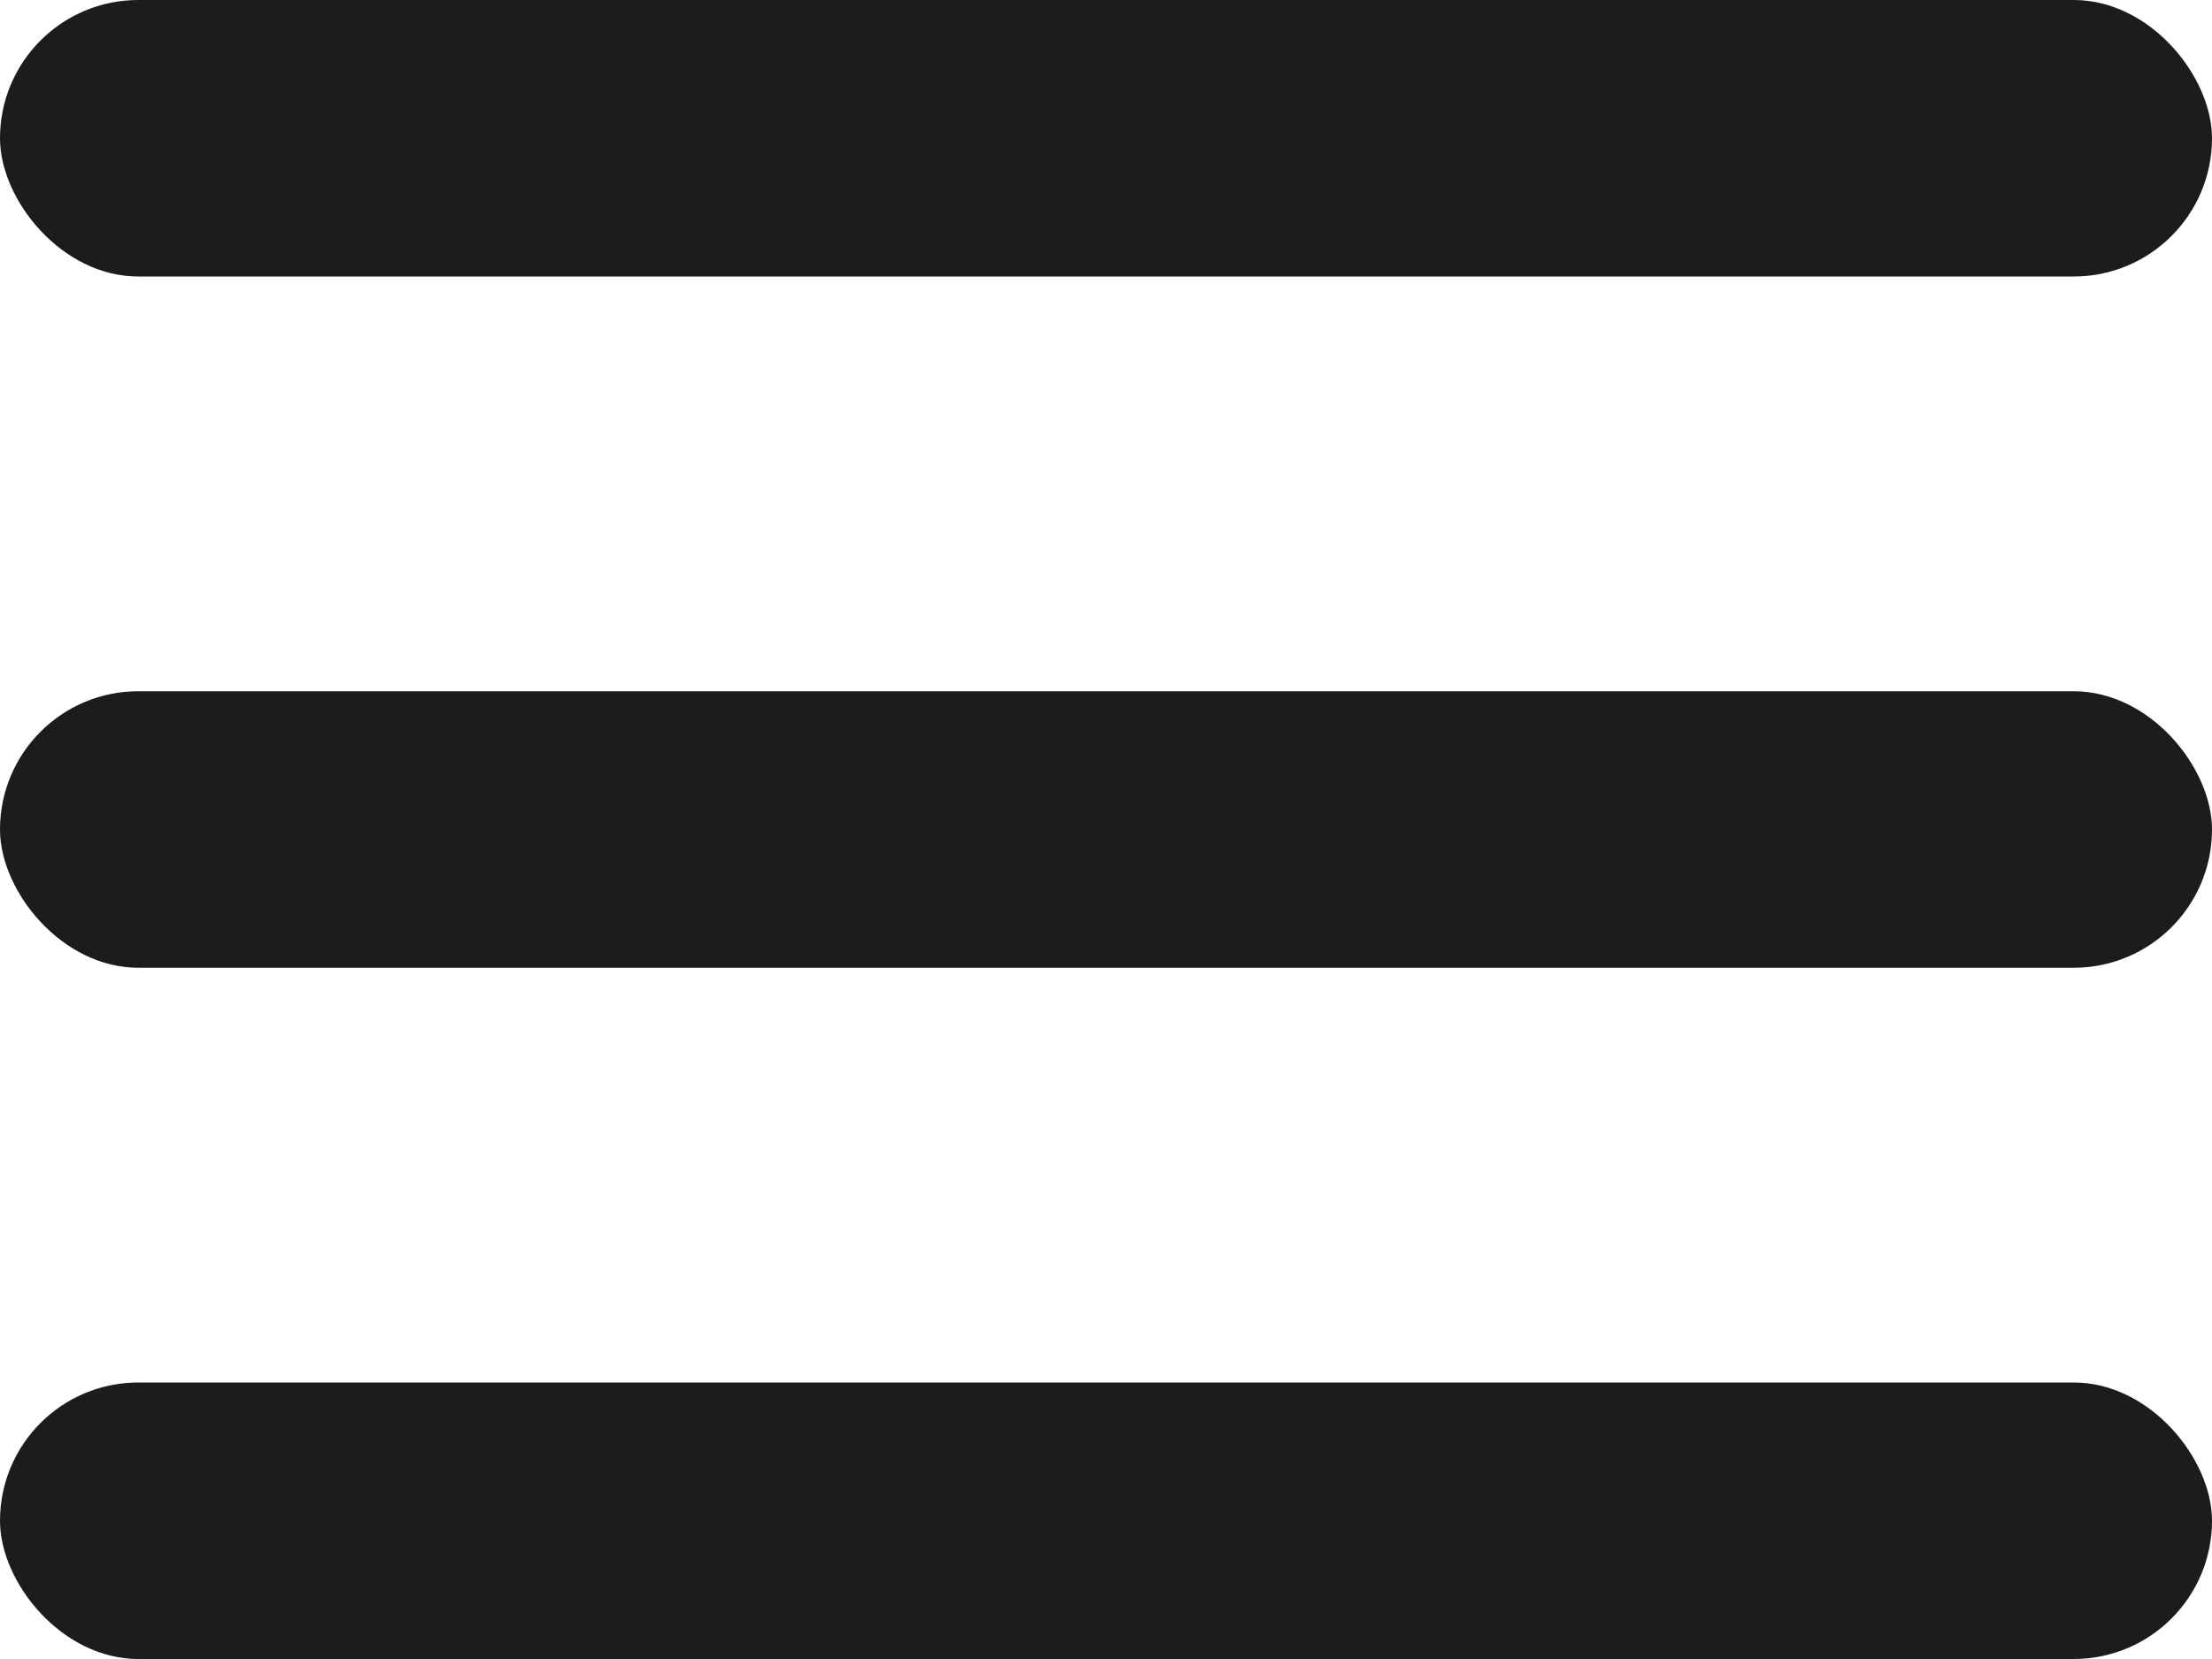 <svg width="64" height="48" viewBox="0 0 64 48" fill="none" xmlns="http://www.w3.org/2000/svg">
<rect width="64" height="8" rx="4" fill="#1C1C1C"/>
<rect y="20" width="64" height="8" rx="4" fill="#1C1C1C"/>
<rect y="40" width="64" height="8" rx="4" fill="#1C1C1C"/>
</svg>
